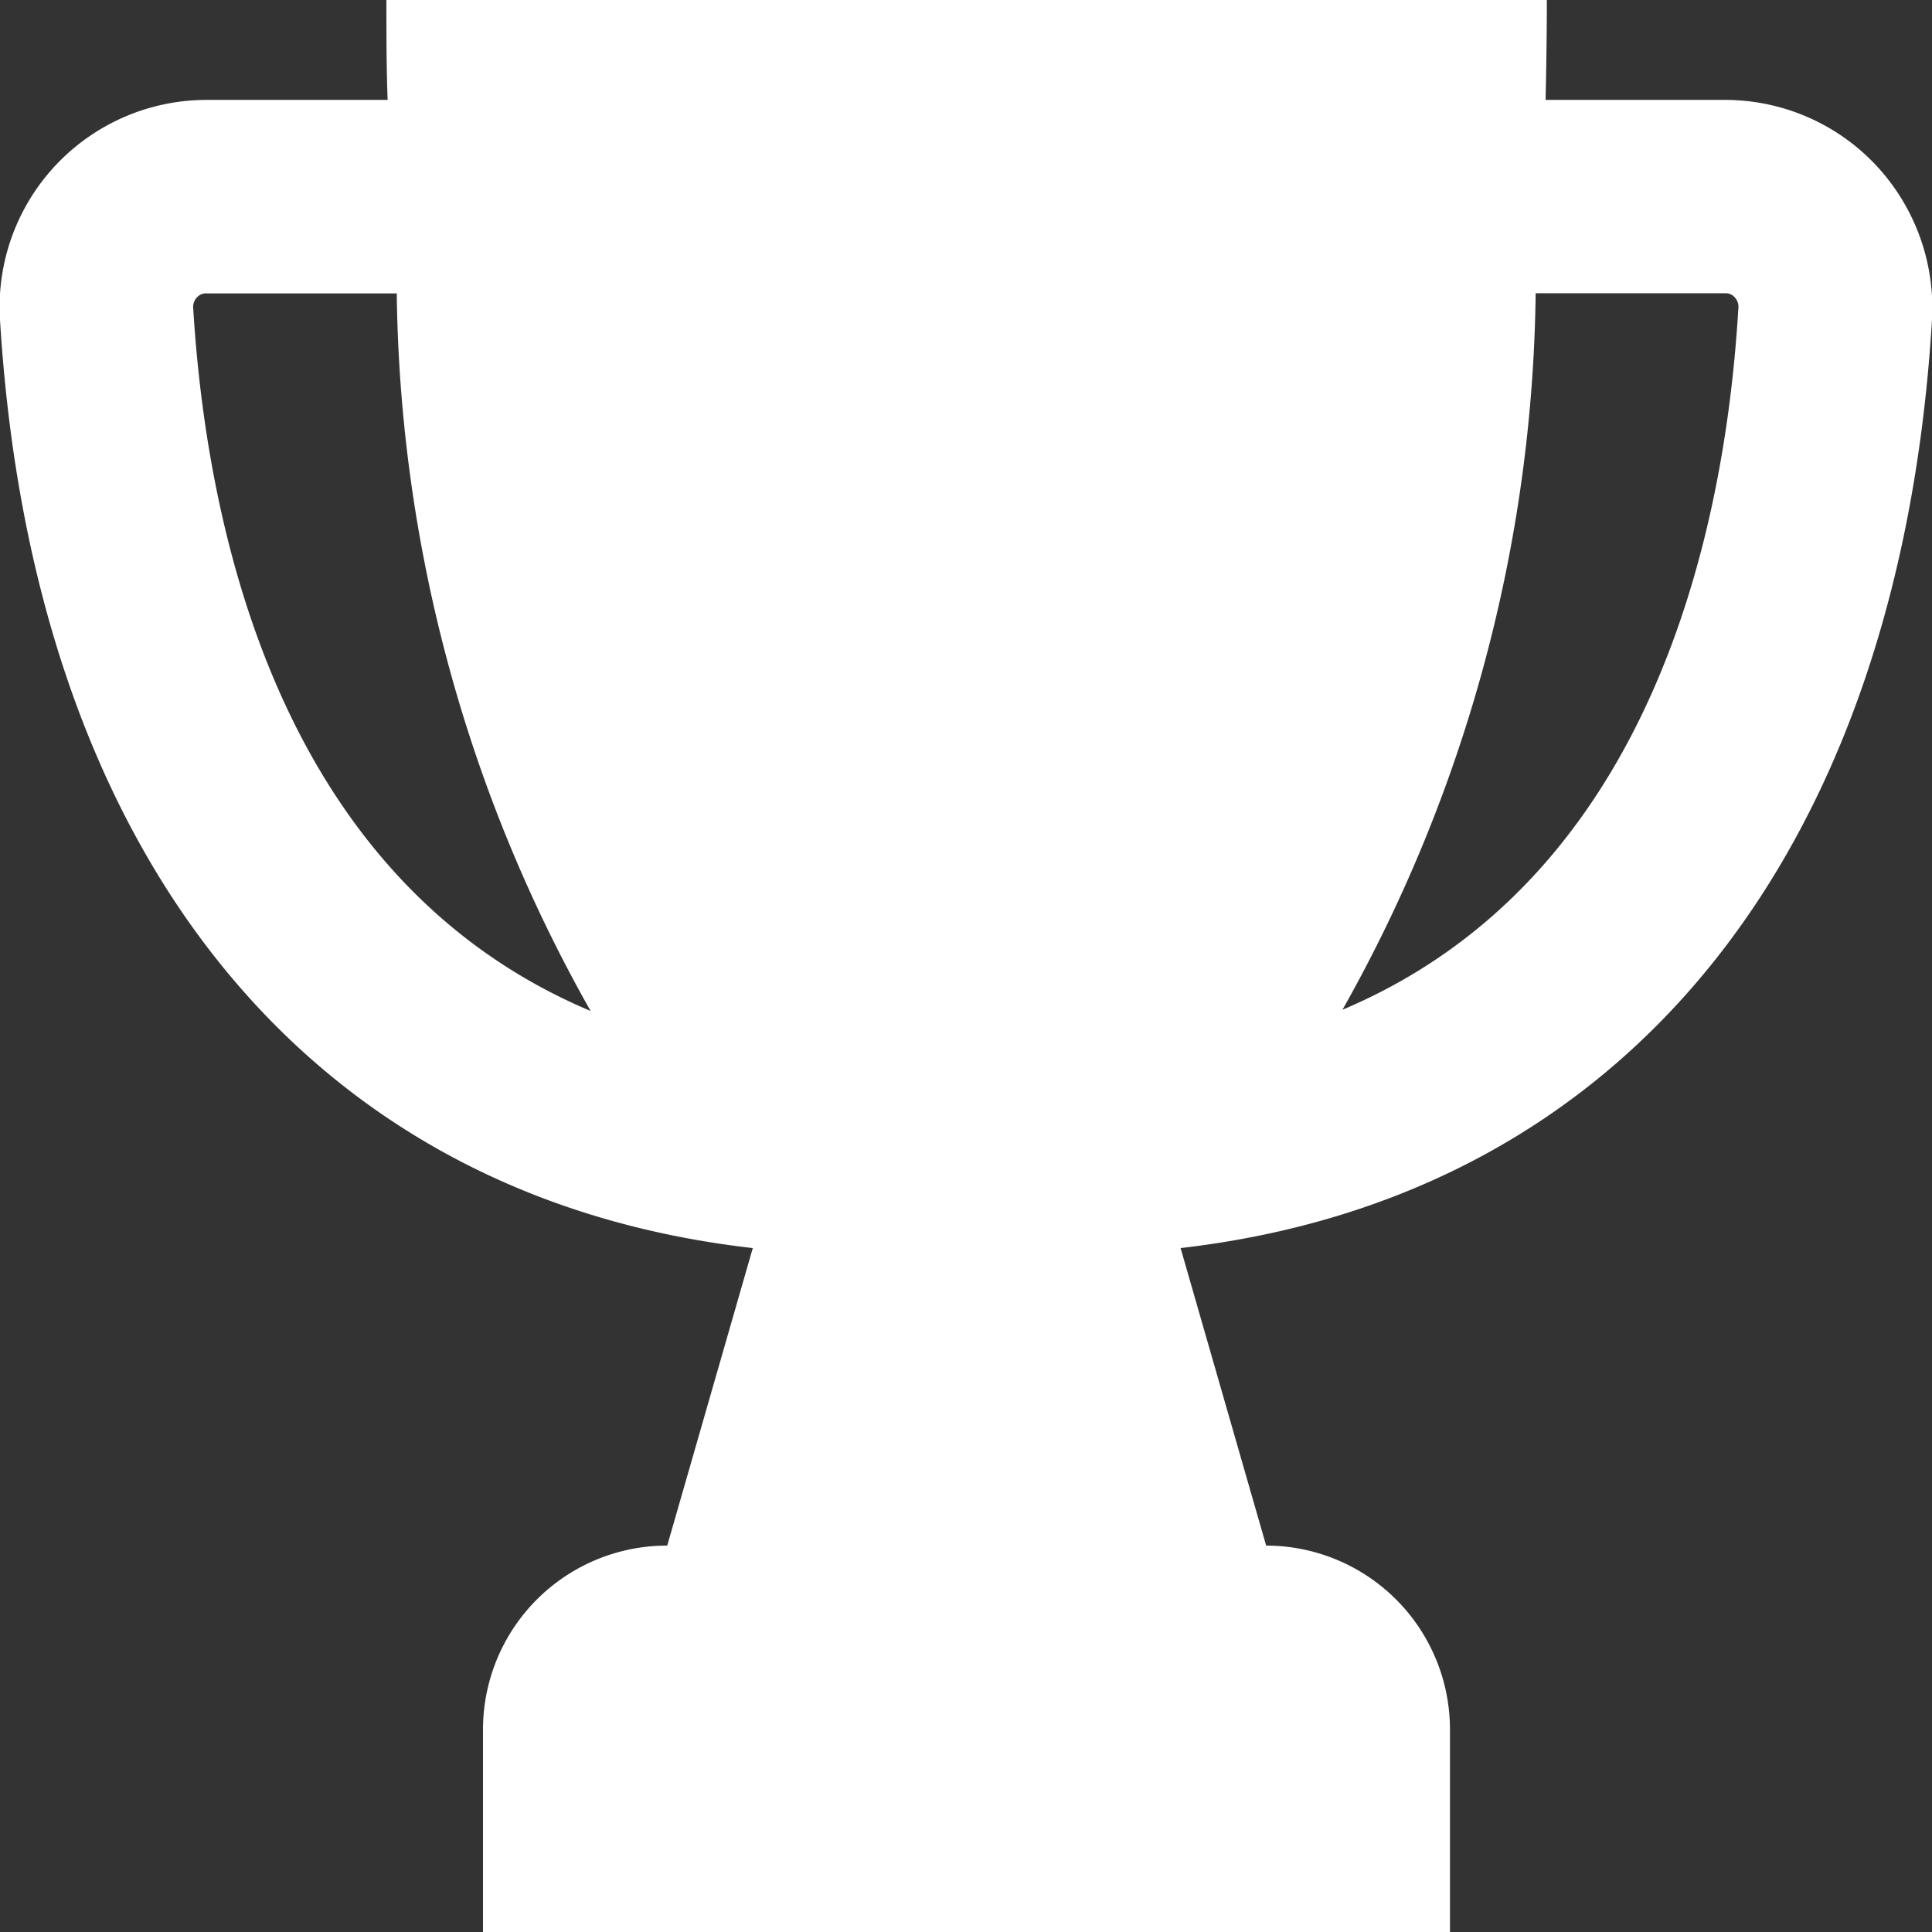 <svg xmlns="http://www.w3.org/2000/svg" xmlns:xlink="http://www.w3.org/1999/xlink" width="14" height="14" viewBox="0 0 14 14">
  <rect x="0" y="0" width="14" height="14" fill="#333333" stroke="none"/>
  <defs>
    <clipPath id="clip-path">
      <rect id="Rectangle_5100" data-name="Rectangle 5100" width="14" height="14" transform="translate(731 726)" fill="#fff" stroke="#707070" stroke-width="1"/>
    </clipPath>
  </defs>
  <g id="positions_icon" data-name="positions icon" transform="translate(-731 -726)" clip-path="url(#clip-path)">
    <g id="trophy_3_" data-name="trophy (3)" transform="translate(731 726)">
      <g id="Group_3876" data-name="Group 3876">
        <path id="Path_3675" data-name="Path 3675" d="M13.59,1.193A1.5,1.5,0,0,0,12.5.724H11.2c.005-.235.009-.476.009-.725H2.8c0,.248,0,.49.009.725H1.5A1.5,1.5,0,0,0,0,2.317C.238,6.226,2.256,8.68,5.455,9.044L4.835,11.2A1.333,1.333,0,0,0,3.5,12.533V14h7.007V12.533A1.333,1.333,0,0,0,9.175,11.2l-.62-2.156C11.748,8.676,13.764,6.225,14,2.317A1.513,1.513,0,0,0,13.59,1.193ZM1.4,2.233a.1.1,0,0,1,.028-.079A.088.088,0,0,1,1.5,2.126H2.875a10.815,10.815,0,0,0,1.405,5.2C2.035,6.38,1.5,3.866,1.4,2.233ZM9.728,7.317a10.822,10.822,0,0,0,1.4-5.192h1.374a.086.086,0,0,1,.067.028.1.1,0,0,1,.028.079C12.5,3.864,11.966,6.372,9.728,7.317Z" fill="#fff"/>
      </g>
    </g>
  </g>
</svg>

